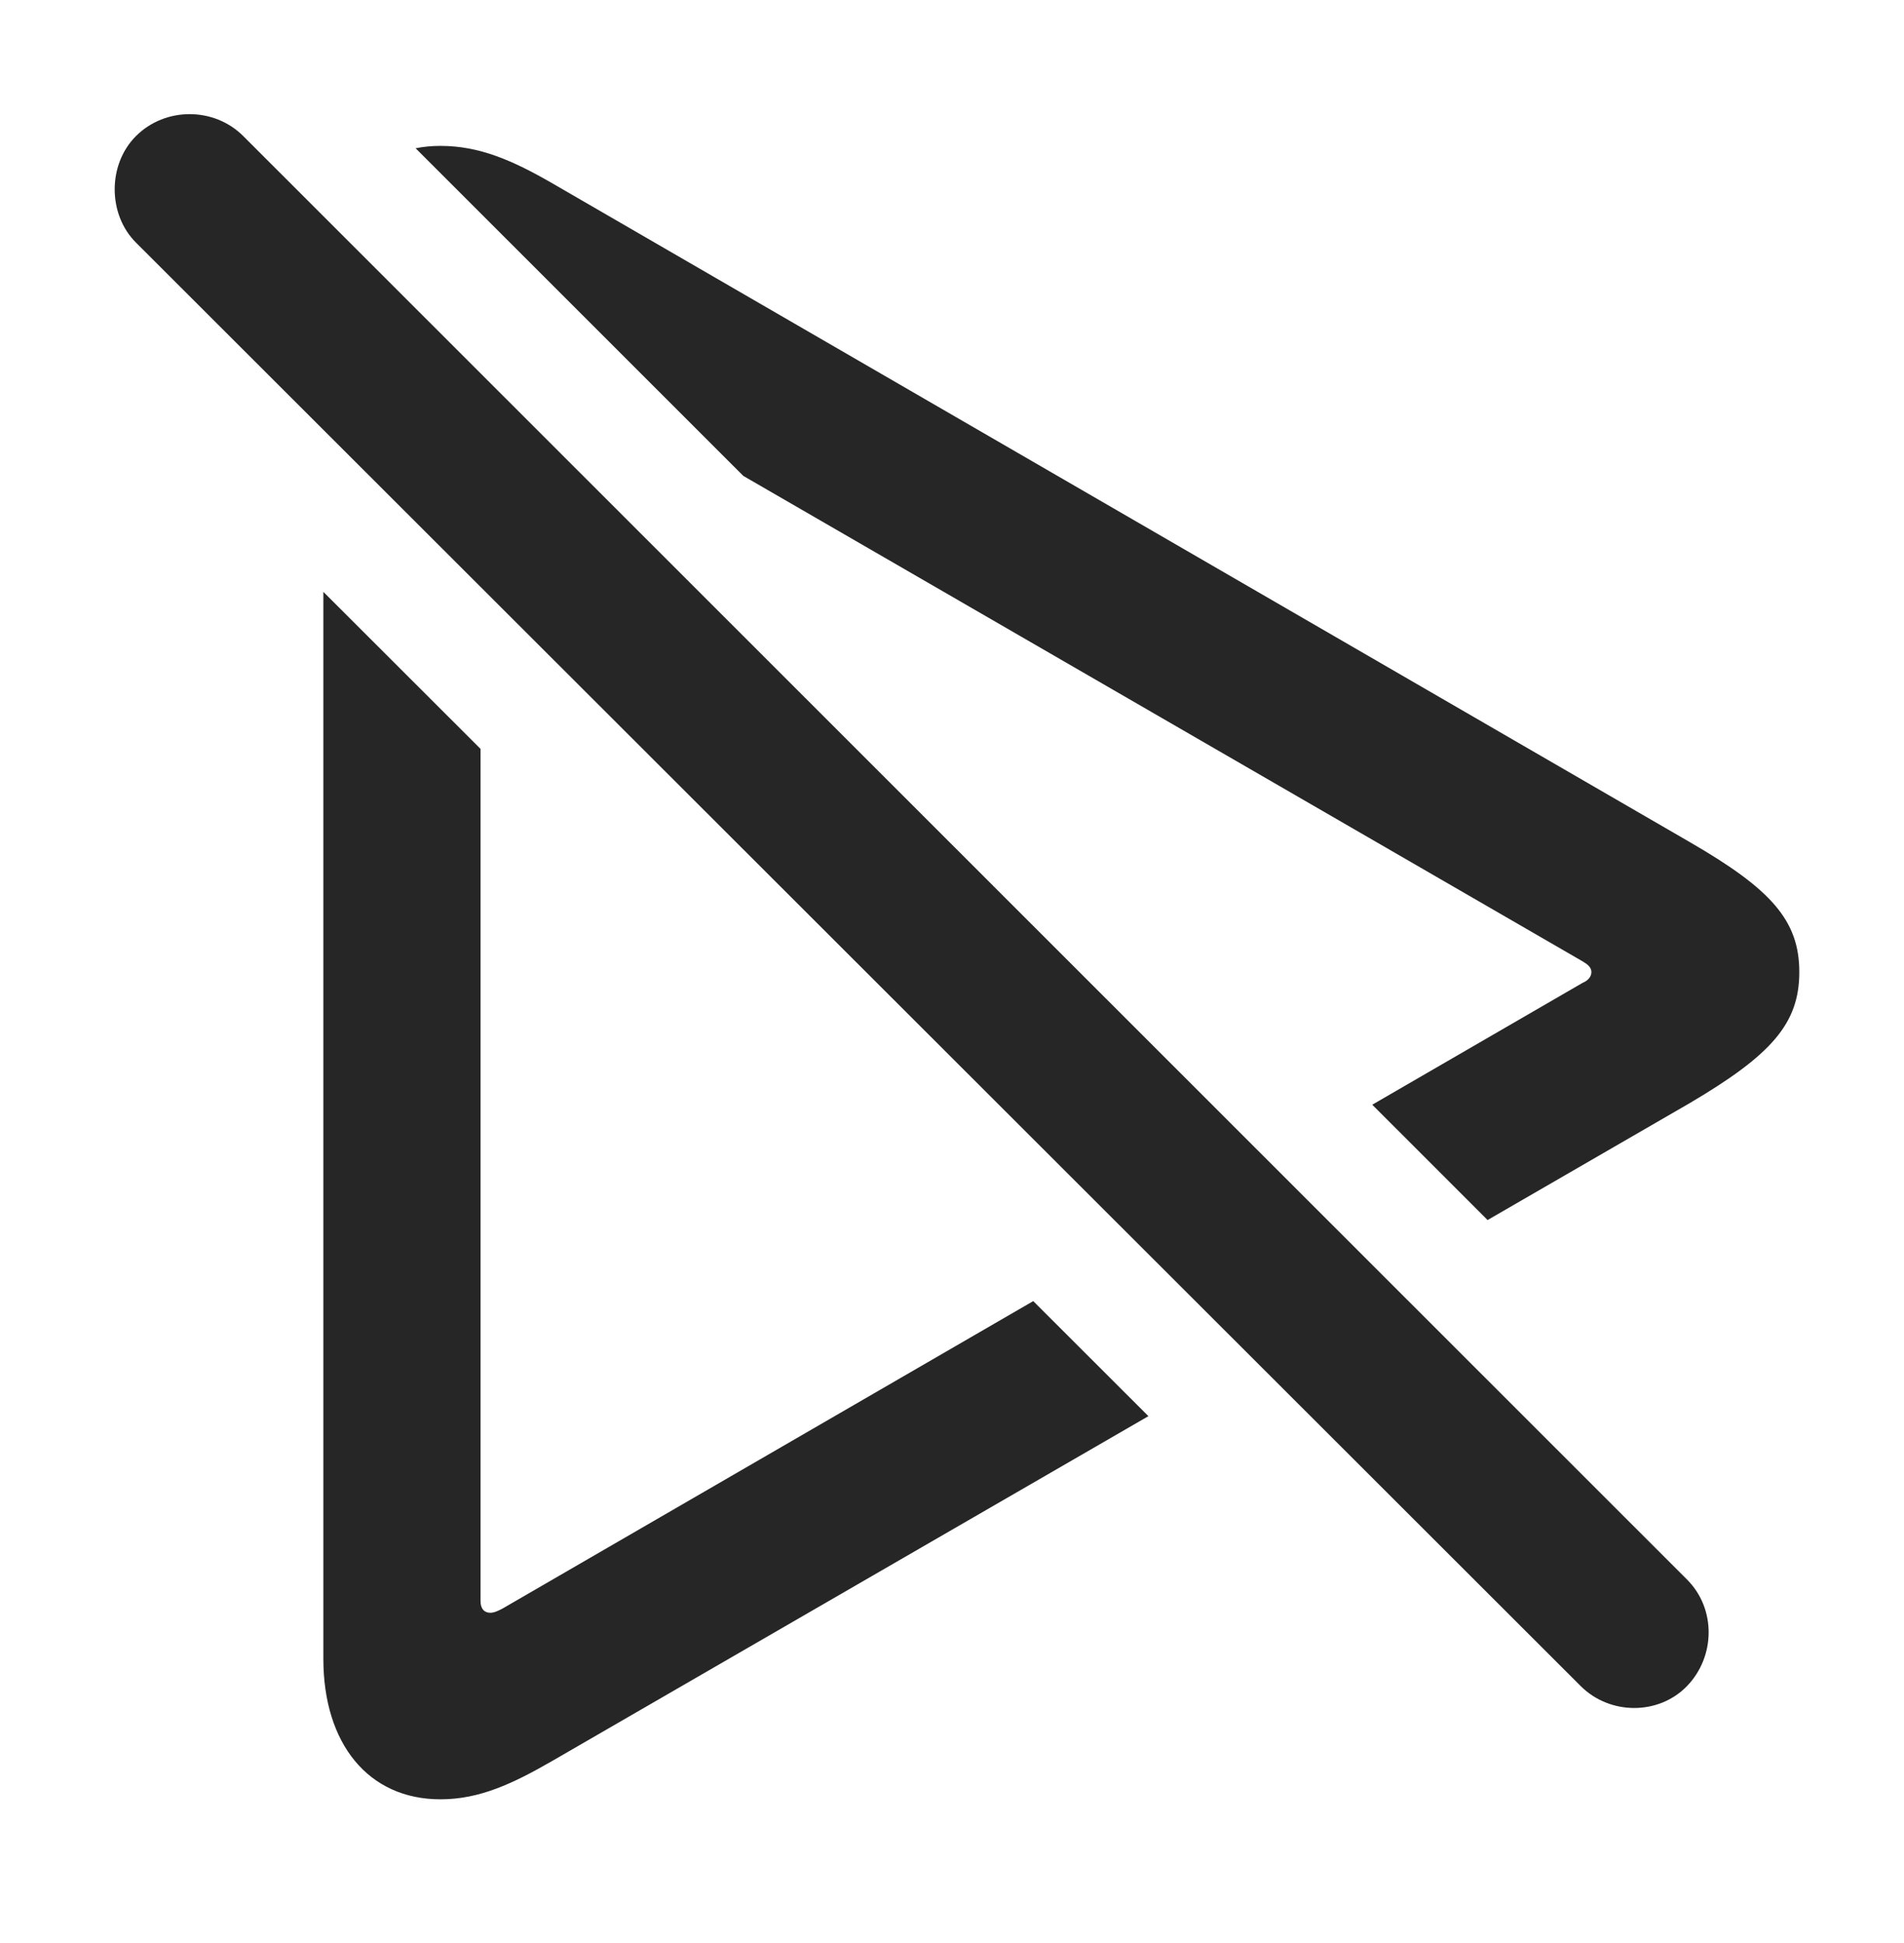<?xml version="1.0" encoding="UTF-8"?>
<!--Generator: Apple Native CoreSVG 232.5-->
<!DOCTYPE svg
PUBLIC "-//W3C//DTD SVG 1.1//EN"
       "http://www.w3.org/Graphics/SVG/1.1/DTD/svg11.dtd">
<svg version="1.1" xmlns="http://www.w3.org/2000/svg" xmlns:xlink="http://www.w3.org/1999/xlink" width="95.239" height="97.156">
 <g>
  <rect height="97.156" opacity="0" width="95.239" x="0" y="0"/>
  <path d="M24.036 37.441L24.036 80.048C24.036 80.438 24.231 80.634 24.524 80.634C24.719 80.634 24.915 80.536 25.11 80.438L51.683 65.051L57.444 70.804L27.6 88.055C25.647 89.178 23.987 89.96 22.034 89.96C18.42 89.96 16.174 87.177 16.174 82.928L16.174 29.59ZM27.6 9.149L84.534 42.108C88.586 44.452 90.002 46.014 90.002 48.602C90.002 51.19 88.586 52.753 84.534 55.145L74.41 60.998L68.641 55.232L79.163 49.139C79.407 49.042 79.602 48.846 79.602 48.602C79.602 48.358 79.407 48.212 79.163 48.065L37.181 23.794L20.789 7.413C21.182 7.333 21.598 7.294 22.034 7.294C23.987 7.294 25.647 8.026 27.6 9.149Z" fill="#000000" fill-opacity="0.85"/>
  <path d="M79.065 84.296C80.53 85.76 82.971 85.76 84.387 84.296C85.803 82.831 85.852 80.438 84.387 78.973L12.17 6.805C10.706 5.341 8.264 5.341 6.799 6.805C5.383 8.221 5.383 10.712 6.799 12.128Z" fill="#000000" fill-opacity="0.85"/>
 </g>
</svg>
